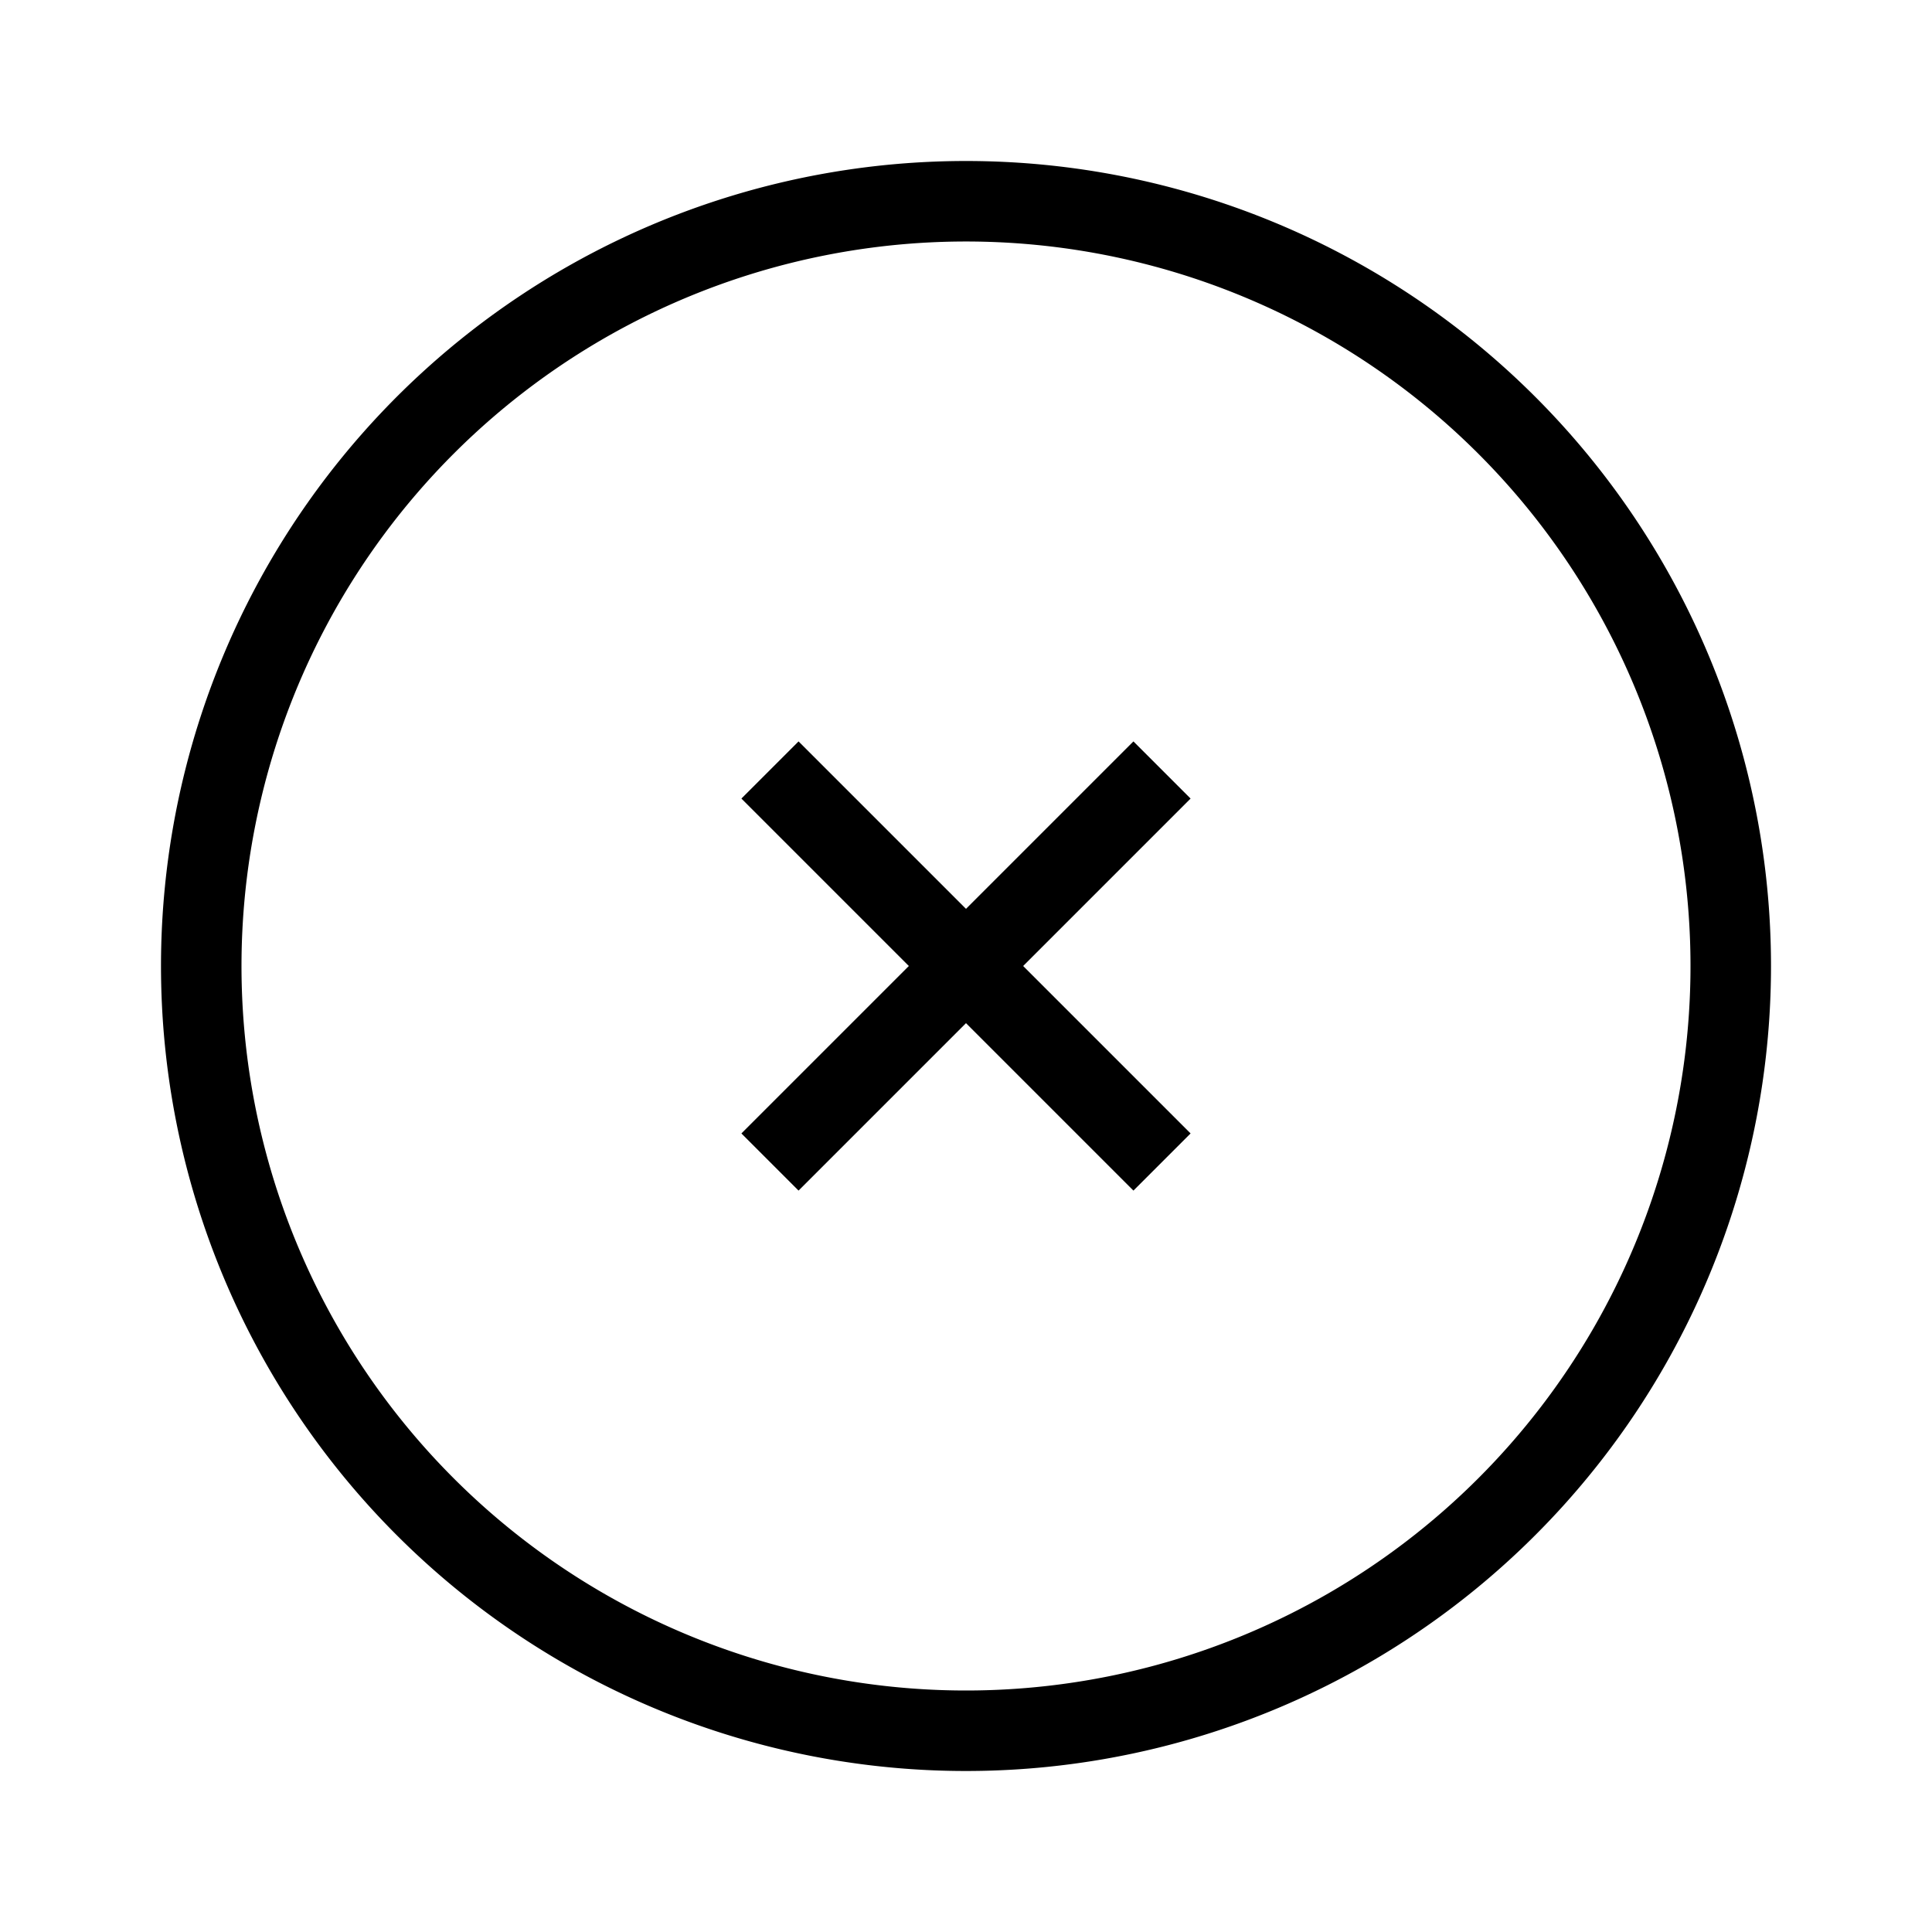 <svg xmlns="http://www.w3.org/2000/svg" viewBox="0 0 24 24"><title>iconoteka_cancel__clear__close_circle__delete_text__highlight_off_r_s</title><g id="Clear_3" data-name="Clear 3"><path d="M12,2A10,10,0,1,0,22,12,10,10,0,0,0,12,2Zm0,19a9,9,0,1,1,9-9A9,9,0,0,1,12,21ZM14.08,9.21,12,11.29,9.92,9.21l-.71.71L11.29,12,9.21,14.08l.71.71L12,12.71l2.08,2.08.71-.71L12.71,12l2.08-2.08Z"/></g></svg>